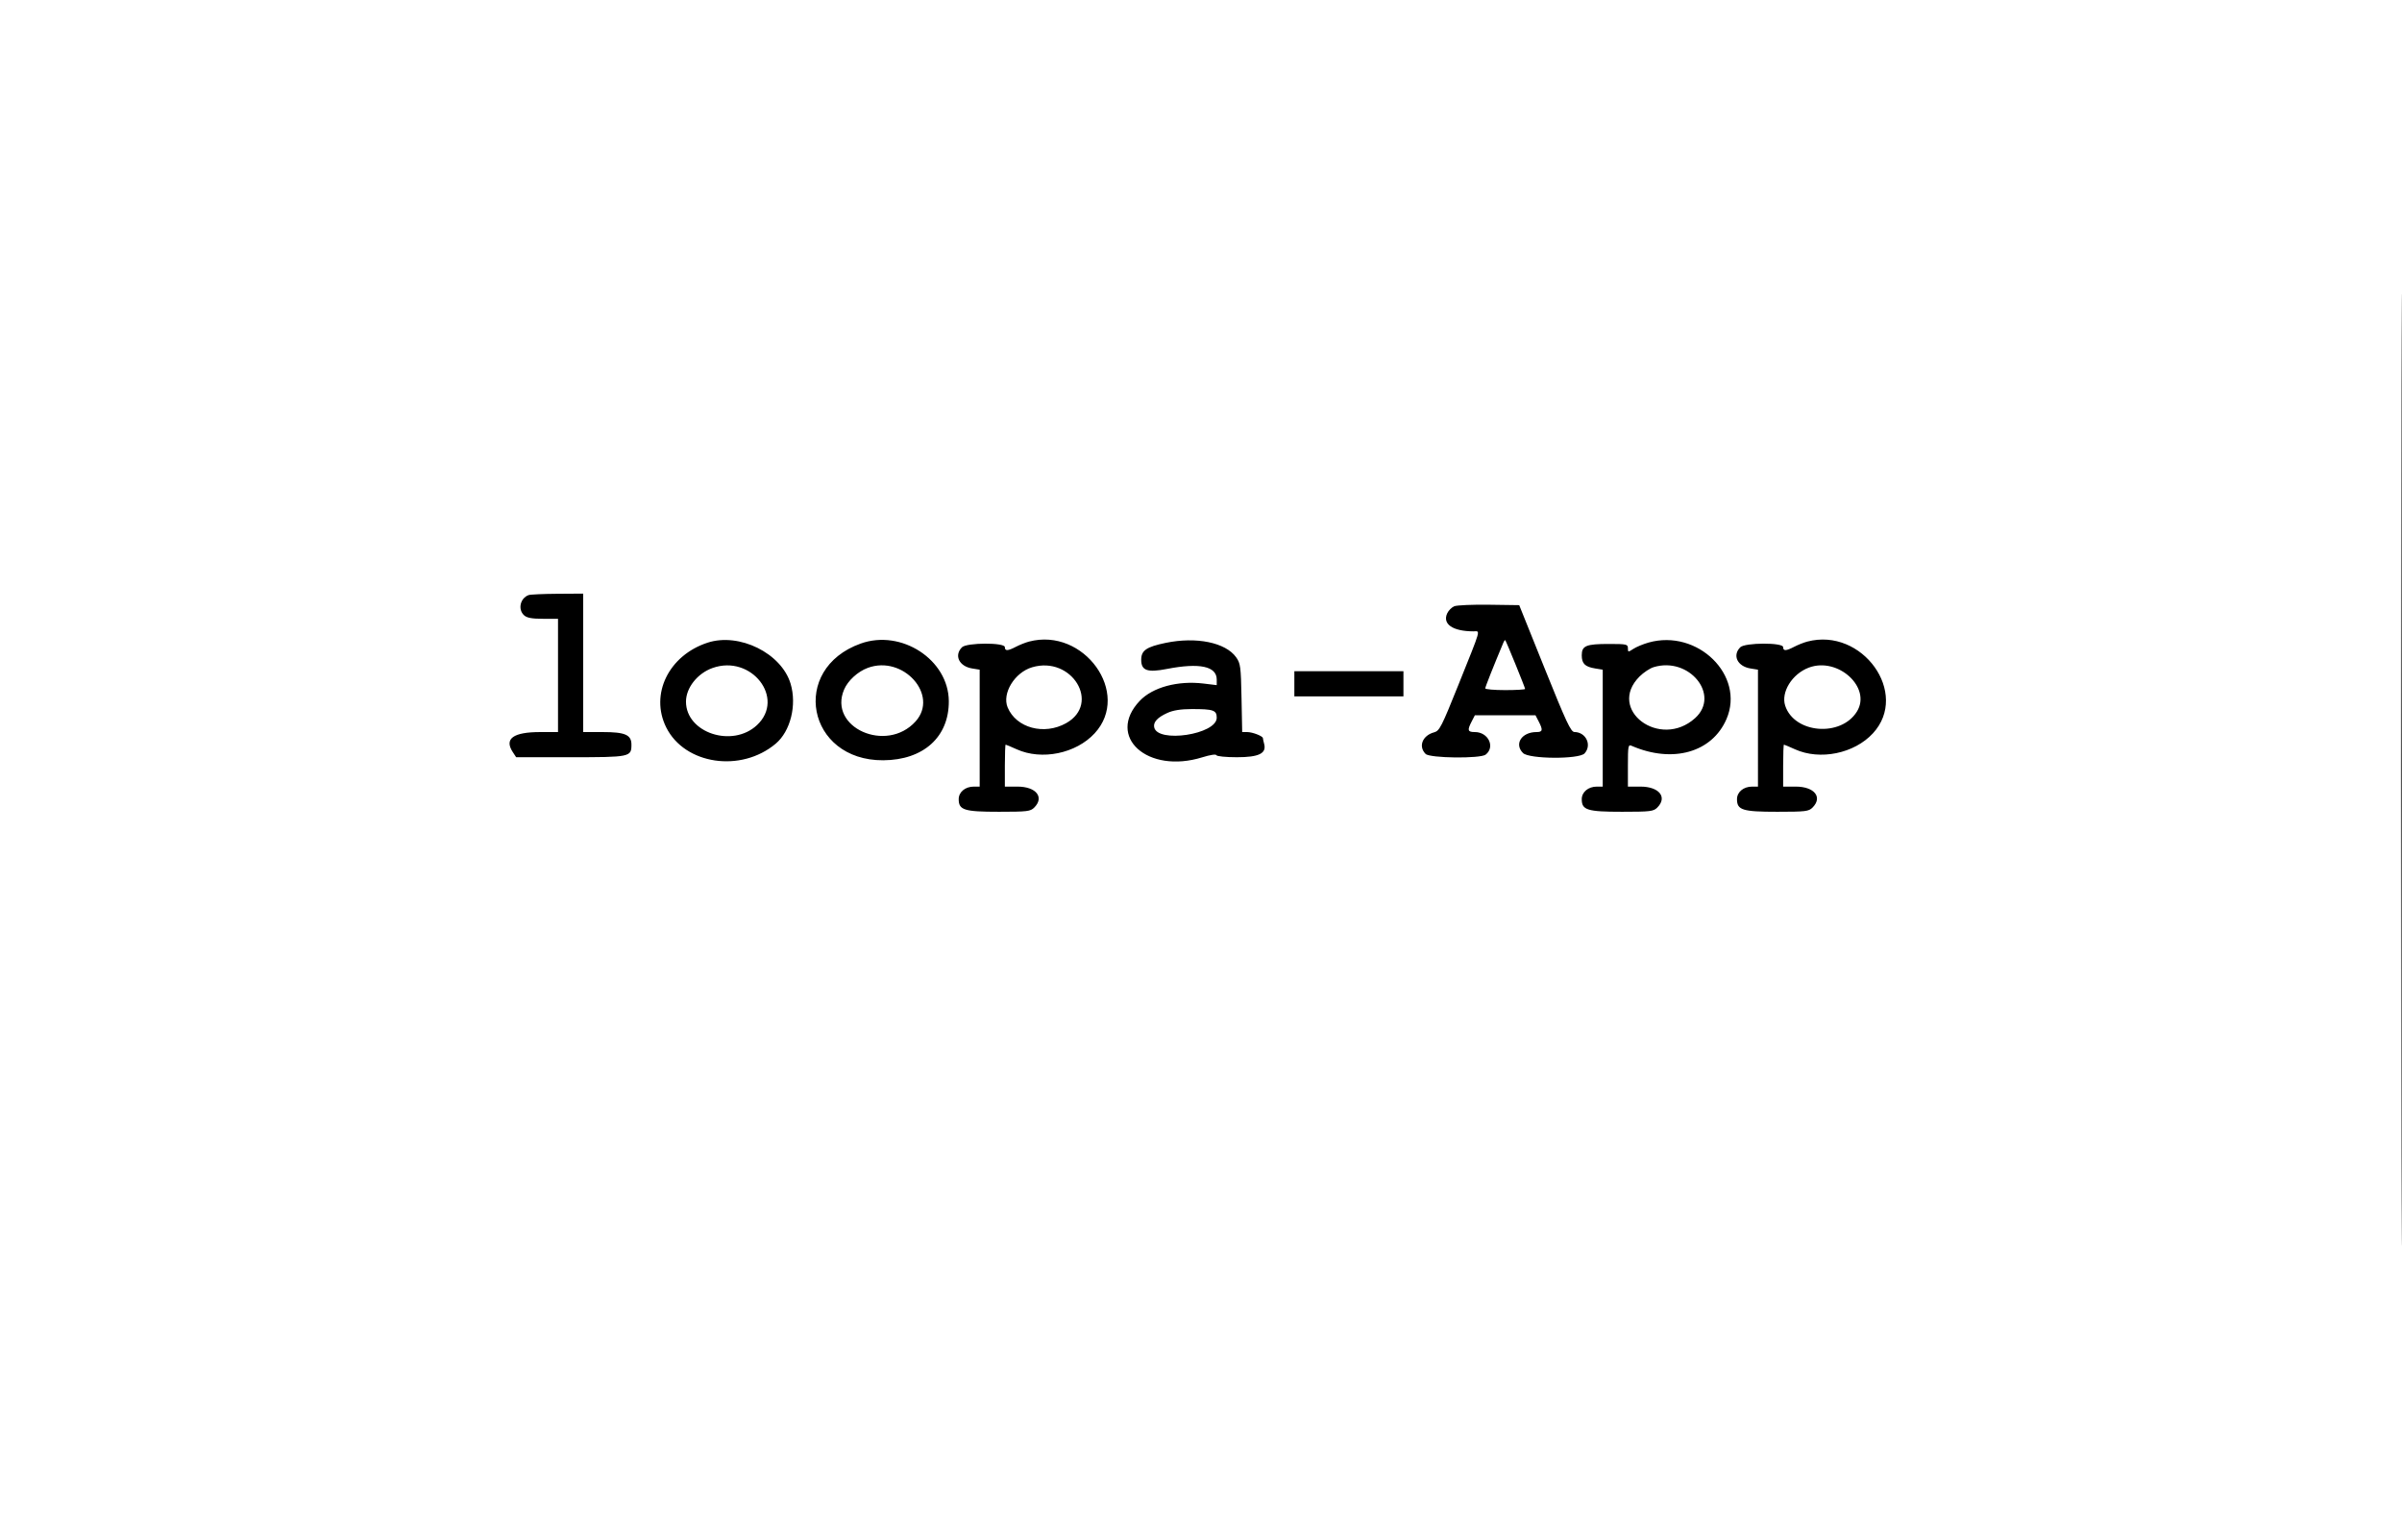 <!DOCTYPE svg PUBLIC "-//W3C//DTD SVG 1.1//EN" "http://www.w3.org/Graphics/SVG/1.1/DTD/svg11.dtd">
<svg xmlns="http://www.w3.org/2000/svg" viewBox="0 0 1145 734">
<path d="M1144.495 367c0 202.125.115 284.812.255 183.75.14-101.063.14-266.438 0-367.5-.14-101.063-.255-18.375-.255 183.75M252 283.694c-4.037 1.443-5.255 6.86-2.171 9.651 1.344 1.216 3.73 1.655 9 1.655H266v54h-8.435c-12.92 0-17.305 3.17-13.152 9.507l1.633 2.493h25.906c28.459 0 29.048-.122 29.048-6.015 0-4.673-3.009-5.985-13.723-5.985H278v-66l-12.25.079c-6.738.043-12.925.32-13.75.615m441.242 5.327c-1.242.506-2.768 2.04-3.392 3.409-2.326 5.105 2.648 8.521 12.467 8.559 3.408.013 4.086-2.421-7.09 25.453-8.037 20.044-9.034 21.996-11.575 22.676-5.589 1.494-7.661 6.73-4.081 10.311 2.043 2.042 26.104 2.312 28.637.321 4.65-3.656 1.243-10.75-5.163-10.75-3.442 0-3.695-.842-1.519-5.05l1.525-2.95h28.898l1.525 2.95c2.119 4.097 1.922 5.05-1.04 5.05-7.091 0-10.749 5.685-6.434 10 2.9 2.9 26.749 3.039 29.345.171 3.593-3.97.678-10.135-4.818-10.192-1.719-.018-3.875-4.616-14.183-30.25L724.187 288.5l-14.343-.2c-7.889-.11-15.36.214-16.602.721M337.286 306.39c-18.522 6.054-27.574 24.605-19.708 40.39 8.83 17.72 35.627 21.699 52.202 7.752 7.032-5.918 10.133-18.413 7.09-28.57-4.361-14.558-24.483-24.507-39.584-19.572m73.014.411c-34.002 12.149-25.601 55.841 10.7 55.649 19.187-.102 31.387-11.091 31.287-28.183-.114-19.715-22.57-34.404-41.987-27.466m80.2-.929c-1.65.437-4.44 1.544-6.2 2.461-3.958 2.061-5.3 2.104-5.3.167 0-2.24-18.181-2.176-20.429.071-3.879 3.88-1.38 9.099 4.84 10.108l3.589.583V375h-2.777c-4.106 0-7.223 2.589-7.223 6 0 5.189 2.599 6 19.223 6 13.444 0 14.957-.18 16.777-2 4.943-4.943.898-10-8-10h-6v-10c0-5.5.168-10 .373-10s2.567.993 5.25 2.207c11.936 5.401 28.274 2.053 37.193-7.623 17.554-19.044-5.085-50.646-31.316-43.712m65.14.616c-9.196 1.912-11.64 3.604-11.64 8.056 0 5.155 2.894 6.186 12.25 4.366 15.562-3.027 23.75-1.282 23.75 5.061v2.662l-6.25-.757c-12.3-1.49-24.302 1.762-30.449 8.248-16.191 17.084 3.741 35.04 29.86 26.9 3.714-1.157 6.477-1.571 6.672-1 .185.542 4.524.976 9.75.976 10.503 0 14.237-1.818 13.023-6.342-.318-1.187-.585-2.423-.592-2.747-.023-.992-4.964-2.911-7.494-2.911h-2.385l-.318-16.25c-.292-14.989-.492-16.496-2.574-19.414-5.019-7.037-18.999-9.886-33.603-6.848m161.065-.281c-4.788 11.416-8.705 21.298-8.705 21.958 0 .459 4.275.835 9.5.835s9.5-.252 9.5-.56c0-.645-9.016-22.789-9.459-23.233-.162-.161-.538.289-.836 1m69.144.121c-2.559.722-5.821 2.079-7.25 3.015-2.503 1.64-2.599 1.629-2.599-.32 0-1.882-.632-2.023-9.066-2.023-10.9 0-12.934.851-12.934 5.413 0 3.961 1.551 5.478 6.411 6.266l3.589.583V375h-2.777c-4.106 0-7.223 2.589-7.223 6 0 5.189 2.599 6 19.223 6 13.444 0 14.957-.18 16.777-2 4.943-4.943.898-10-8-10h-6v-10.107c0-9.249.149-10.042 1.75-9.347 19.564 8.501 38.385 3.19 45.25-12.768 8.932-20.762-13.781-43.046-37.151-36.45m75.651-.456c-1.65.437-4.44 1.544-6.2 2.461-3.958 2.061-5.3 2.104-5.3.167 0-2.24-18.181-2.176-20.429.071-3.879 3.88-1.38 9.099 4.84 10.108l3.589.583V375h-2.777c-4.106 0-7.223 2.589-7.223 6 0 5.189 2.599 6 19.223 6 13.444 0 14.957-.18 16.777-2 4.943-4.943.898-10-8-10h-6v-10c0-5.5.168-10 .373-10s2.567.993 5.25 2.207c11.936 5.401 28.274 2.053 37.193-7.623 17.554-19.044-5.085-50.646-31.316-43.712m-521.863 12.593C332.437 321.032 327 327.93 327 334.5c0 14.86 22.082 22.172 33.831 11.202 13.695-12.787-2.683-33.836-21.194-27.237m74-.057c-4.764 1.769-9.436 6.046-11.26 10.31-7.743 18.095 20.187 30.576 34.059 15.221 11.315-12.524-5.903-31.805-22.799-25.531m78.363-.294c-8.353 2.472-14.45 12.48-11.665 19.146 4.102 9.816 17.406 13.386 27.903 7.486 16.629-9.346 2.677-32.23-16.238-26.632m296.256-.052c-1.784.545-4.802 2.55-6.707 4.455-15.8 15.801 9.77 34.935 26.494 19.826 12.18-11.004-2.859-29.46-19.787-24.281m73.937.232c-7.953 3.018-13.331 11.728-11.209 18.156 4.377 13.263 26.591 15.064 34.188 2.771 7.086-11.465-9.092-26.198-22.979-20.927M617 326v6h52v-12h-52v6m-60.5 13.863c-4.732 2.153-6.794 4.374-6.324 6.814 1.492 7.748 29.824 3.469 29.824-4.505 0-3.602-1.585-4.148-12-4.136-5.105.005-8.777.589-11.5 1.827" fill-rule="evenodd"/>
</svg>